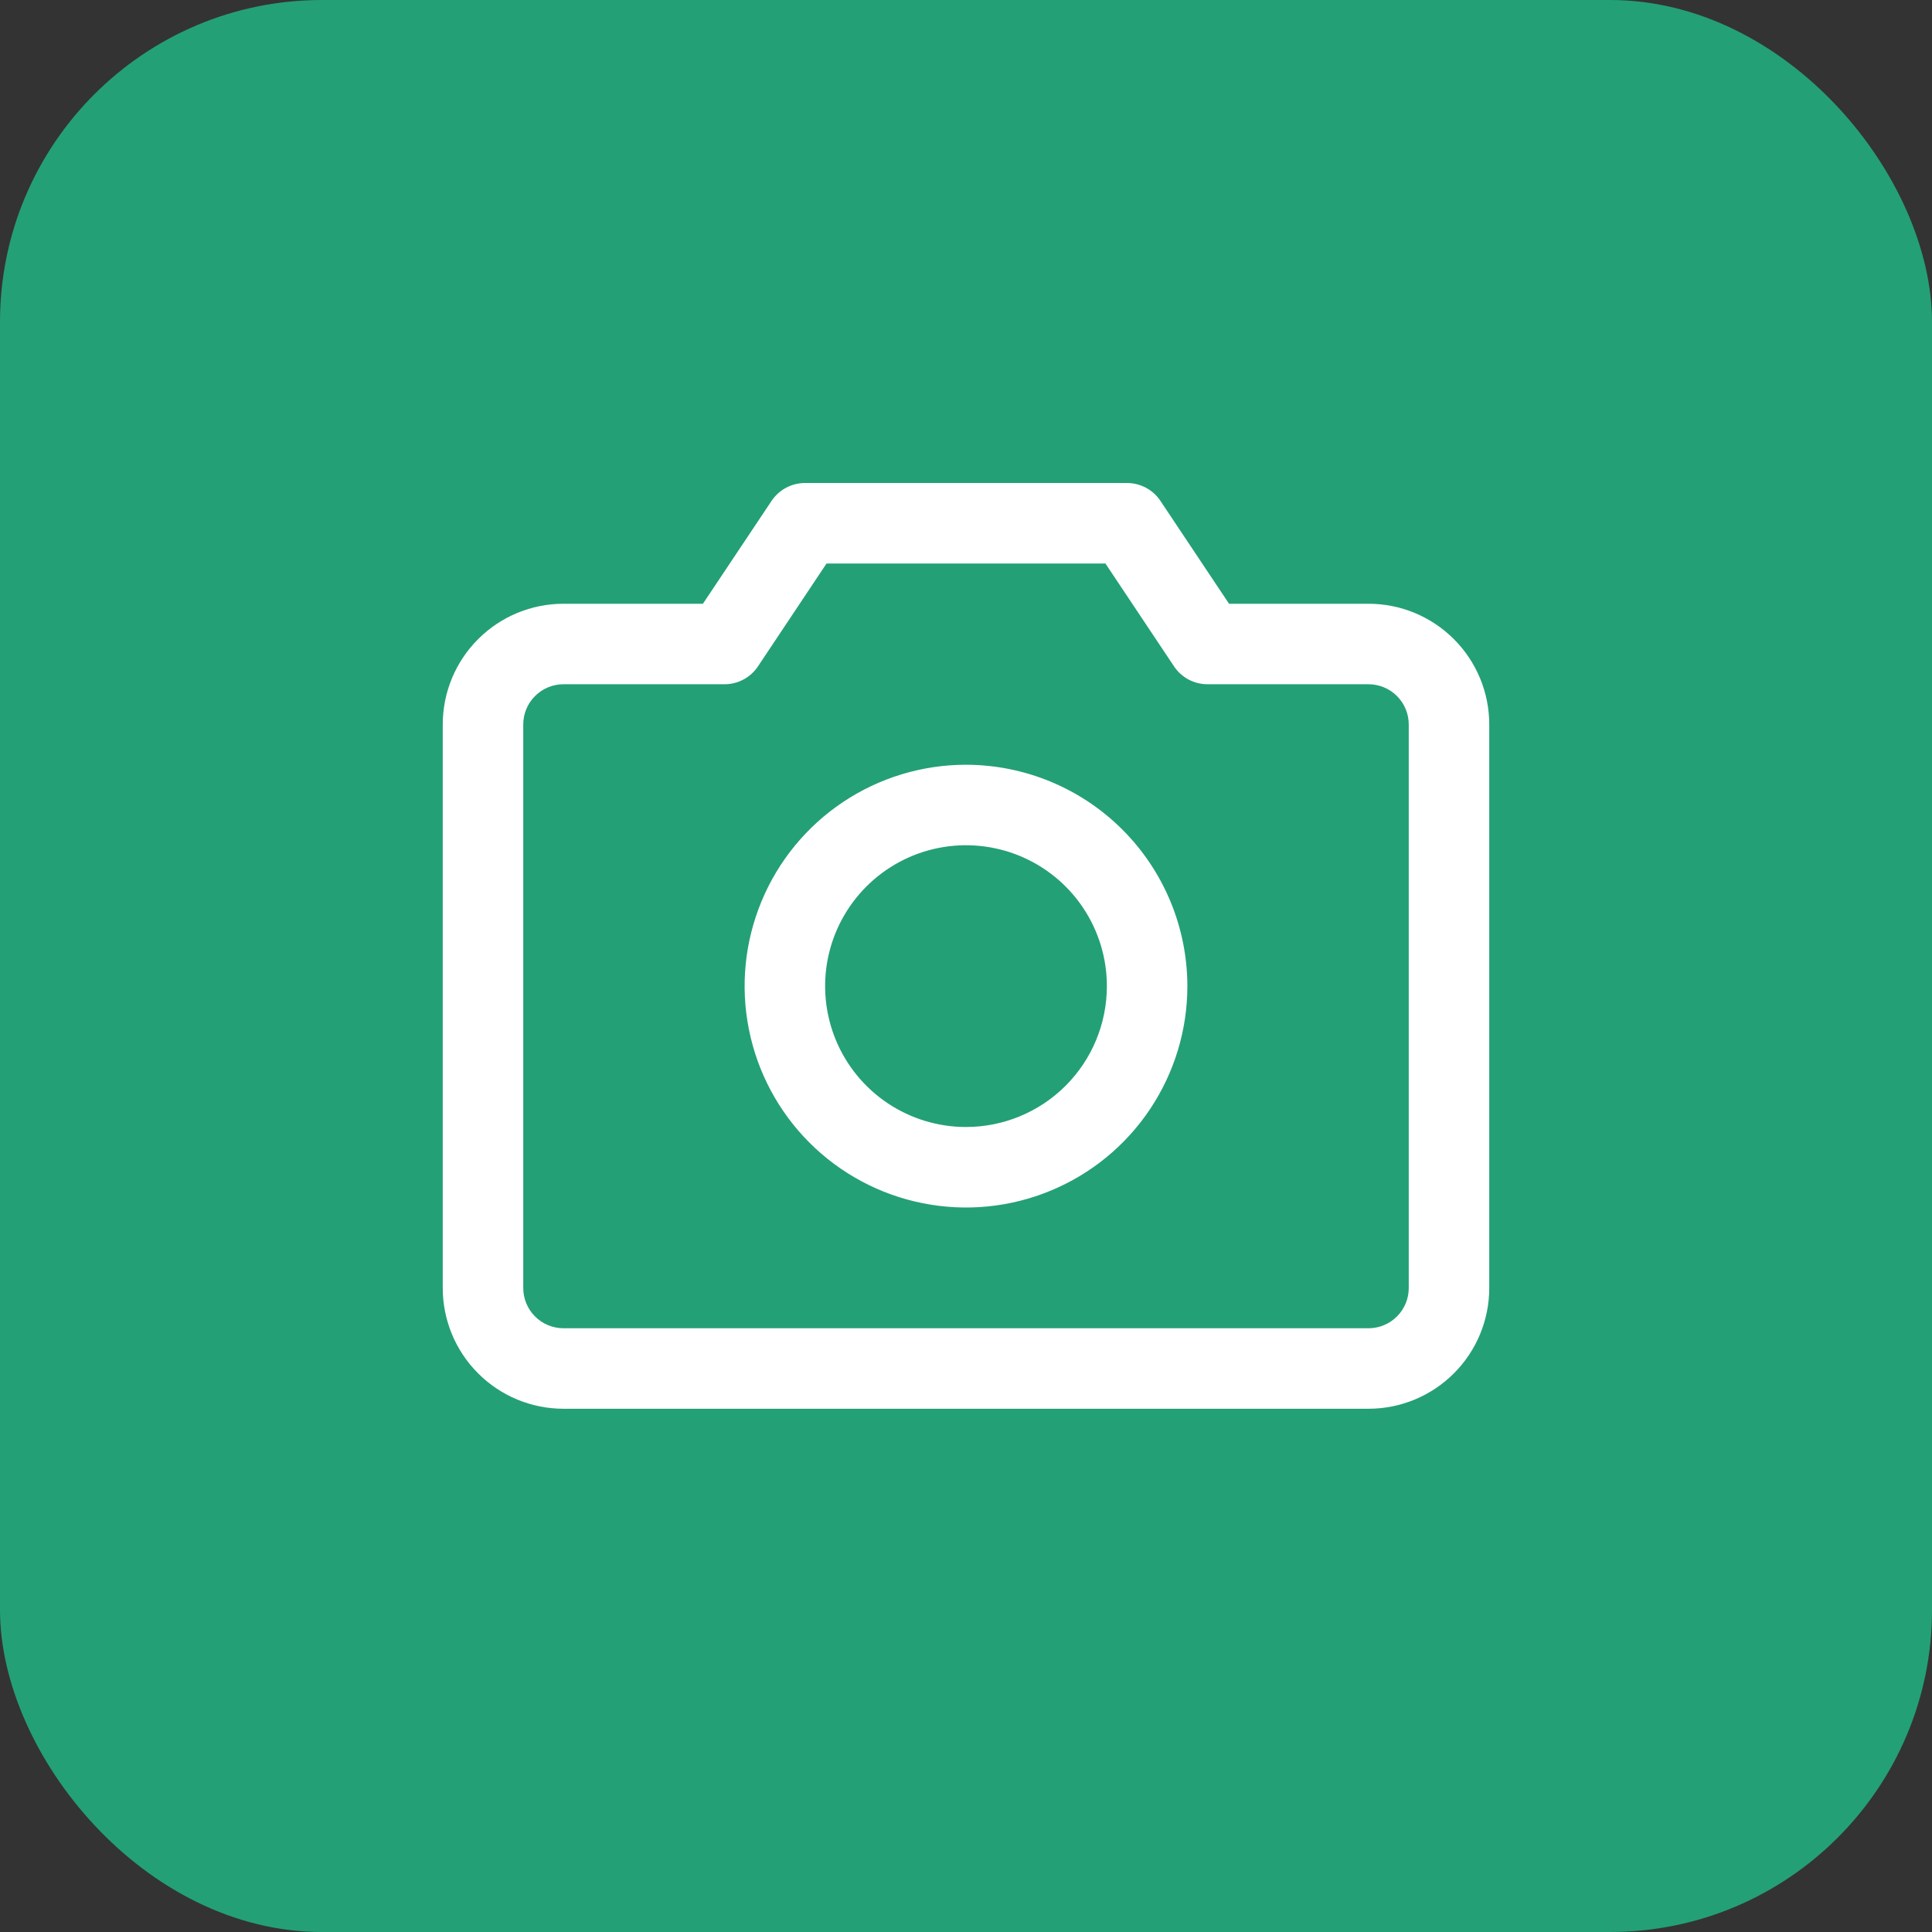 <svg width="48" height="48" viewBox="0 0 48 48" fill="none" xmlns="http://www.w3.org/2000/svg">
<rect x="0" y="0" width="48" height="48" fill="#333333" stroke="none"/>
<rect width="48" height="48" rx="8" fill="#24A076"/>
<path d="M34 15H30.535L28.831 12.445C28.74 12.308 28.616 12.196 28.471 12.118C28.326 12.041 28.165 12 28 12H20C19.835 12 19.674 12.041 19.529 12.118C19.384 12.196 19.26 12.308 19.169 12.445L17.464 15H14C13.204 15 12.441 15.316 11.879 15.879C11.316 16.441 11 17.204 11 18V32C11 32.796 11.316 33.559 11.879 34.121C12.441 34.684 13.204 35 14 35H34C34.796 35 35.559 34.684 36.121 34.121C36.684 33.559 37 32.796 37 32V18C37 17.204 36.684 16.441 36.121 15.879C35.559 15.316 34.796 15 34 15ZM35 32C35 32.265 34.895 32.52 34.707 32.707C34.52 32.895 34.265 33 34 33H14C13.735 33 13.48 32.895 13.293 32.707C13.105 32.52 13 32.265 13 32V18C13 17.735 13.105 17.48 13.293 17.293C13.48 17.105 13.735 17 14 17H18C18.165 17 18.327 16.959 18.472 16.882C18.617 16.804 18.741 16.692 18.832 16.555L20.535 14H27.464L29.168 16.555C29.259 16.692 29.383 16.804 29.528 16.882C29.673 16.959 29.835 17 30 17H34C34.265 17 34.52 17.105 34.707 17.293C34.895 17.48 35 17.735 35 18V32ZM24 19C22.912 19 21.849 19.323 20.944 19.927C20.04 20.531 19.335 21.39 18.919 22.395C18.502 23.4 18.393 24.506 18.606 25.573C18.818 26.64 19.342 27.62 20.111 28.389C20.88 29.158 21.86 29.682 22.927 29.894C23.994 30.107 25.1 29.998 26.105 29.581C27.11 29.165 27.969 28.46 28.573 27.556C29.177 26.651 29.5 25.588 29.5 24.5C29.498 23.042 28.918 21.644 27.887 20.613C26.856 19.582 25.458 19.002 24 19ZM24 28C23.308 28 22.631 27.795 22.055 27.41C21.48 27.026 21.031 26.479 20.766 25.839C20.502 25.2 20.432 24.496 20.567 23.817C20.702 23.138 21.036 22.515 21.525 22.025C22.015 21.536 22.638 21.202 23.317 21.067C23.996 20.932 24.7 21.002 25.339 21.266C25.979 21.531 26.526 21.98 26.91 22.555C27.295 23.131 27.5 23.808 27.5 24.5C27.5 25.428 27.131 26.319 26.475 26.975C25.819 27.631 24.928 28 24 28Z" fill="white"/>
</svg>
